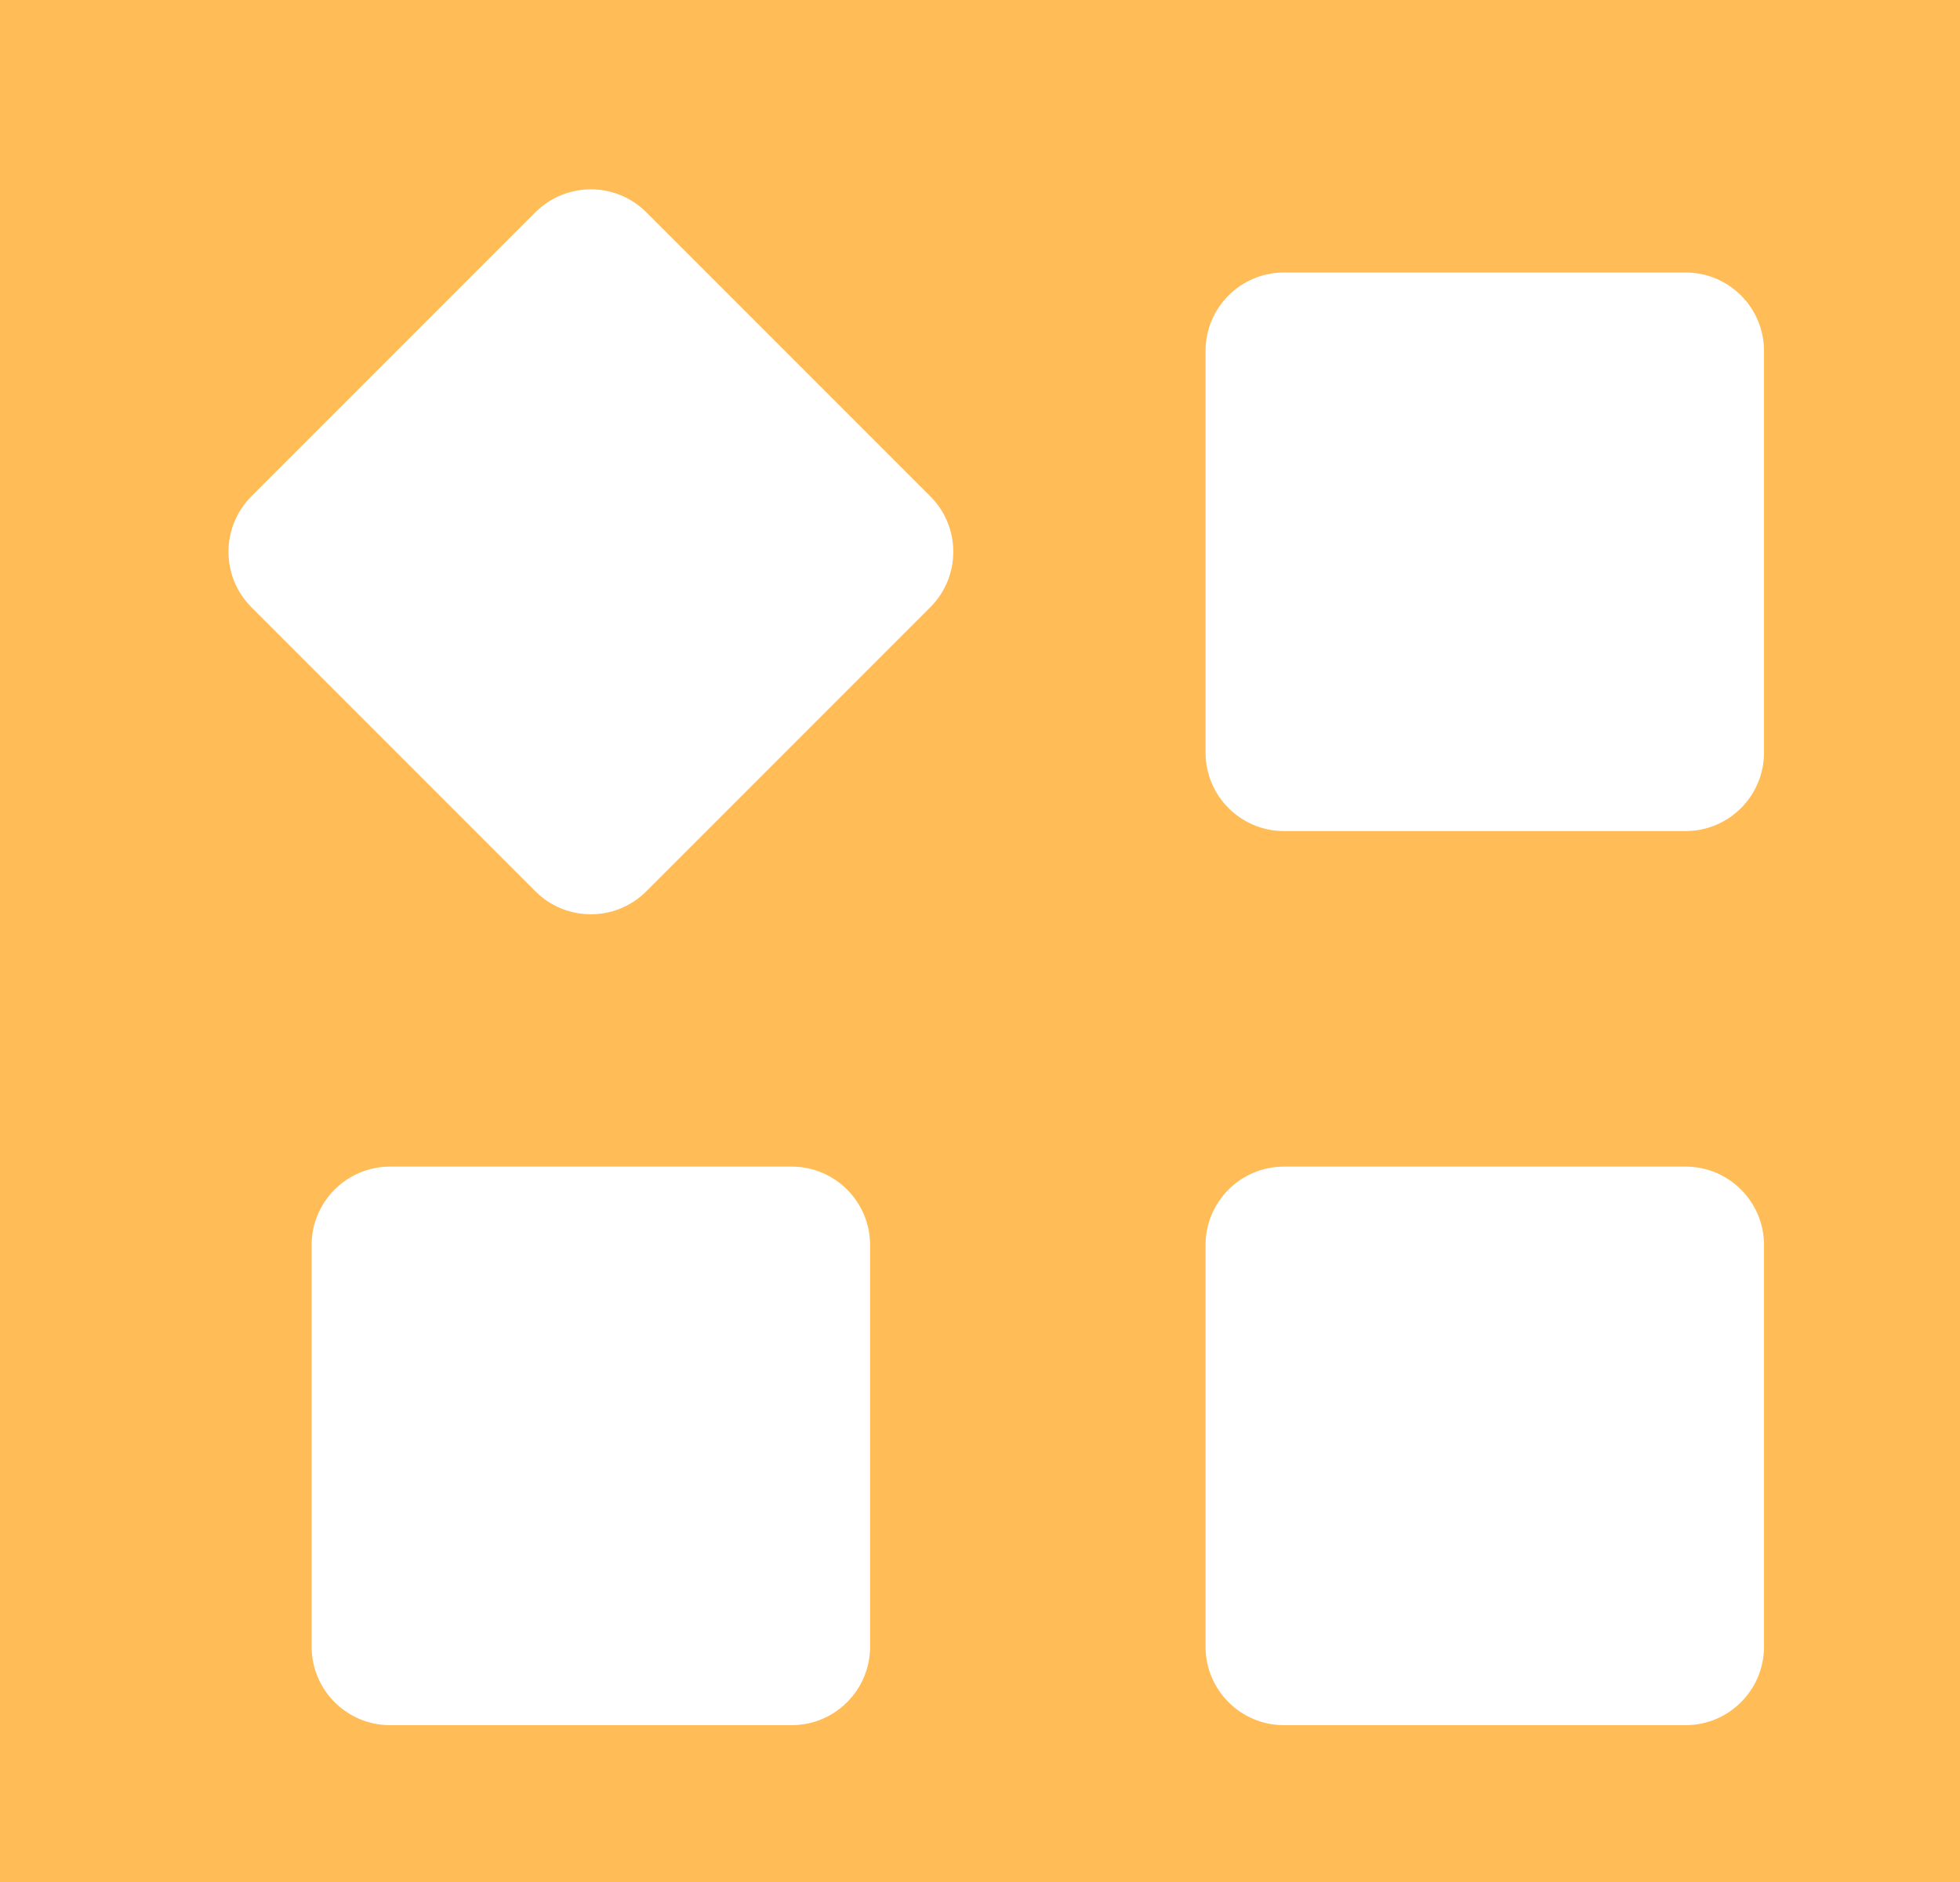<svg width="25" height="24" viewBox="0 0 25 24" fill="none" xmlns="http://www.w3.org/2000/svg">
<rect width="25" height="24" fill="#585F64"/>
<g clip-path="url(#clip0_2_3)">
<rect width="1920" height="5610" transform="translate(-659 -98)" fill="#F8F8F8"/>
<rect x="-659" y="-38" width="1920" height="160" fill="white"/>
<rect x="-19.5" y="-11" width="64" height="46" rx="8" fill="#FFBC57"/>
<path d="M21.5 3.475H16.377C15.825 3.475 15.377 3.923 15.377 4.475V9.598C15.377 10.15 15.825 10.598 16.377 10.598H21.5C22.052 10.598 22.5 10.15 22.5 9.598V4.475C22.5 3.923 22.052 3.475 21.5 3.475Z" fill="white"/>
<path d="M11.866 6.329L8.244 2.707C7.853 2.317 7.22 2.317 6.829 2.707L3.207 6.329C2.817 6.72 2.817 7.353 3.207 7.744L6.829 11.366C7.22 11.757 7.853 11.757 8.244 11.366L11.866 7.744C12.257 7.353 12.257 6.72 11.866 6.329Z" fill="white"/>
<path d="M10.098 14.877H4.975C4.423 14.877 3.975 15.325 3.975 15.877V21C3.975 21.552 4.423 22 4.975 22H10.098C10.65 22 11.098 21.552 11.098 21V15.877C11.098 15.325 10.65 14.877 10.098 14.877Z" fill="white"/>
<path d="M21.5 14.877H16.377C15.825 14.877 15.377 15.325 15.377 15.877V21C15.377 21.552 15.825 22 16.377 22H21.5C22.052 22 22.5 21.552 22.5 21V15.877C22.5 15.325 22.052 14.877 21.5 14.877Z" fill="white"/>
</g>
<defs>
<clipPath id="clip0_2_3">
<rect width="1920" height="5610" fill="white" transform="translate(-659 -98)"/>
</clipPath>
</defs>
</svg>
